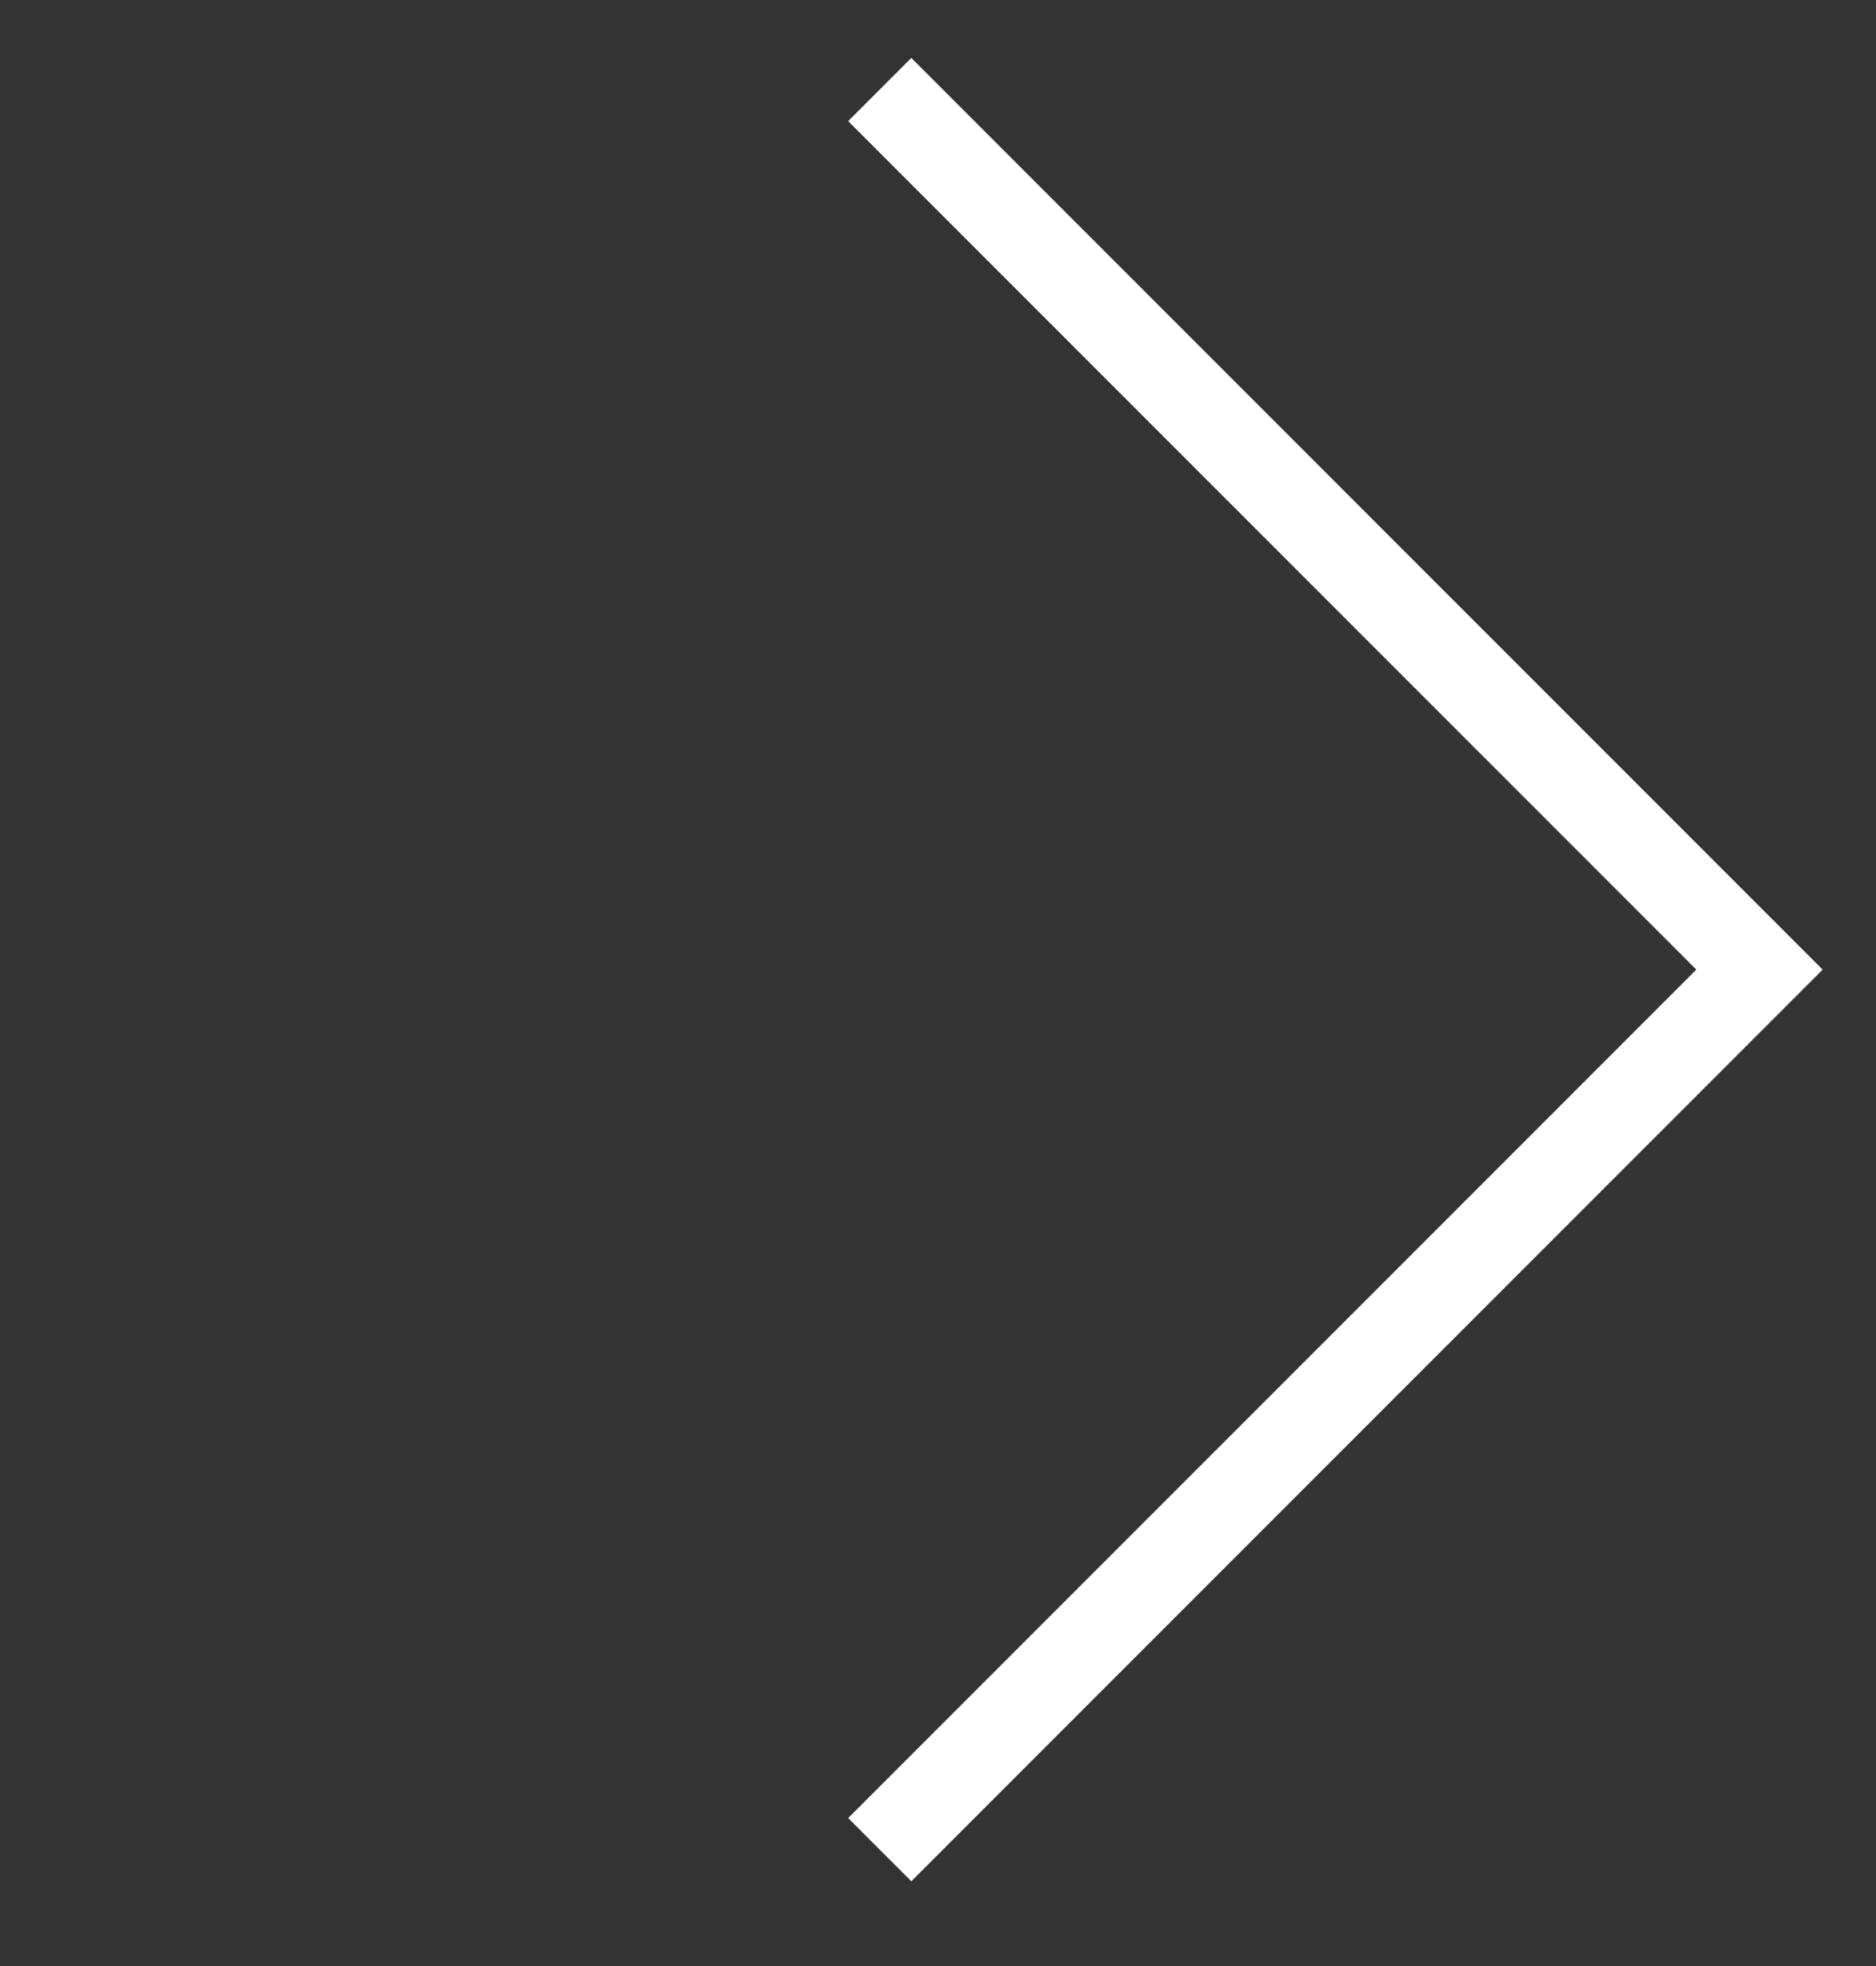 <svg width="21" height="22" viewBox="0 0 21 22" version="1.1" xmlns="http://www.w3.org/2000/svg" xmlns:xlink="http://www.w3.org/1999/xlink">
<rect x="0" y="0" width="21" height="22" fill="#333333" stroke="none"/>
<title>Rectangle 5</title>
<desc>Created using Figma</desc>
<g id="Canvas" transform="translate(-7614 -1133)">
<g id="Rectangle 5">
<use xlink:href="#path0_stroke" transform="matrix(0.707 -0.707 0.707 0.707 7614 1143.85)" fill="#FFFFFF"/>
</g>
</g>
<defs>
<path id="path0_stroke" d="M 13.929 13.929L 13.929 14.429L 14.429 14.429L 14.429 13.929L 13.929 13.929ZM 13.429 0L 13.429 13.929L 14.429 13.929L 14.429 0L 13.429 0ZM 13.929 13.429L 0 13.429L 0 14.429L 13.929 14.429L 13.929 13.429Z"/>
</defs>
</svg>
